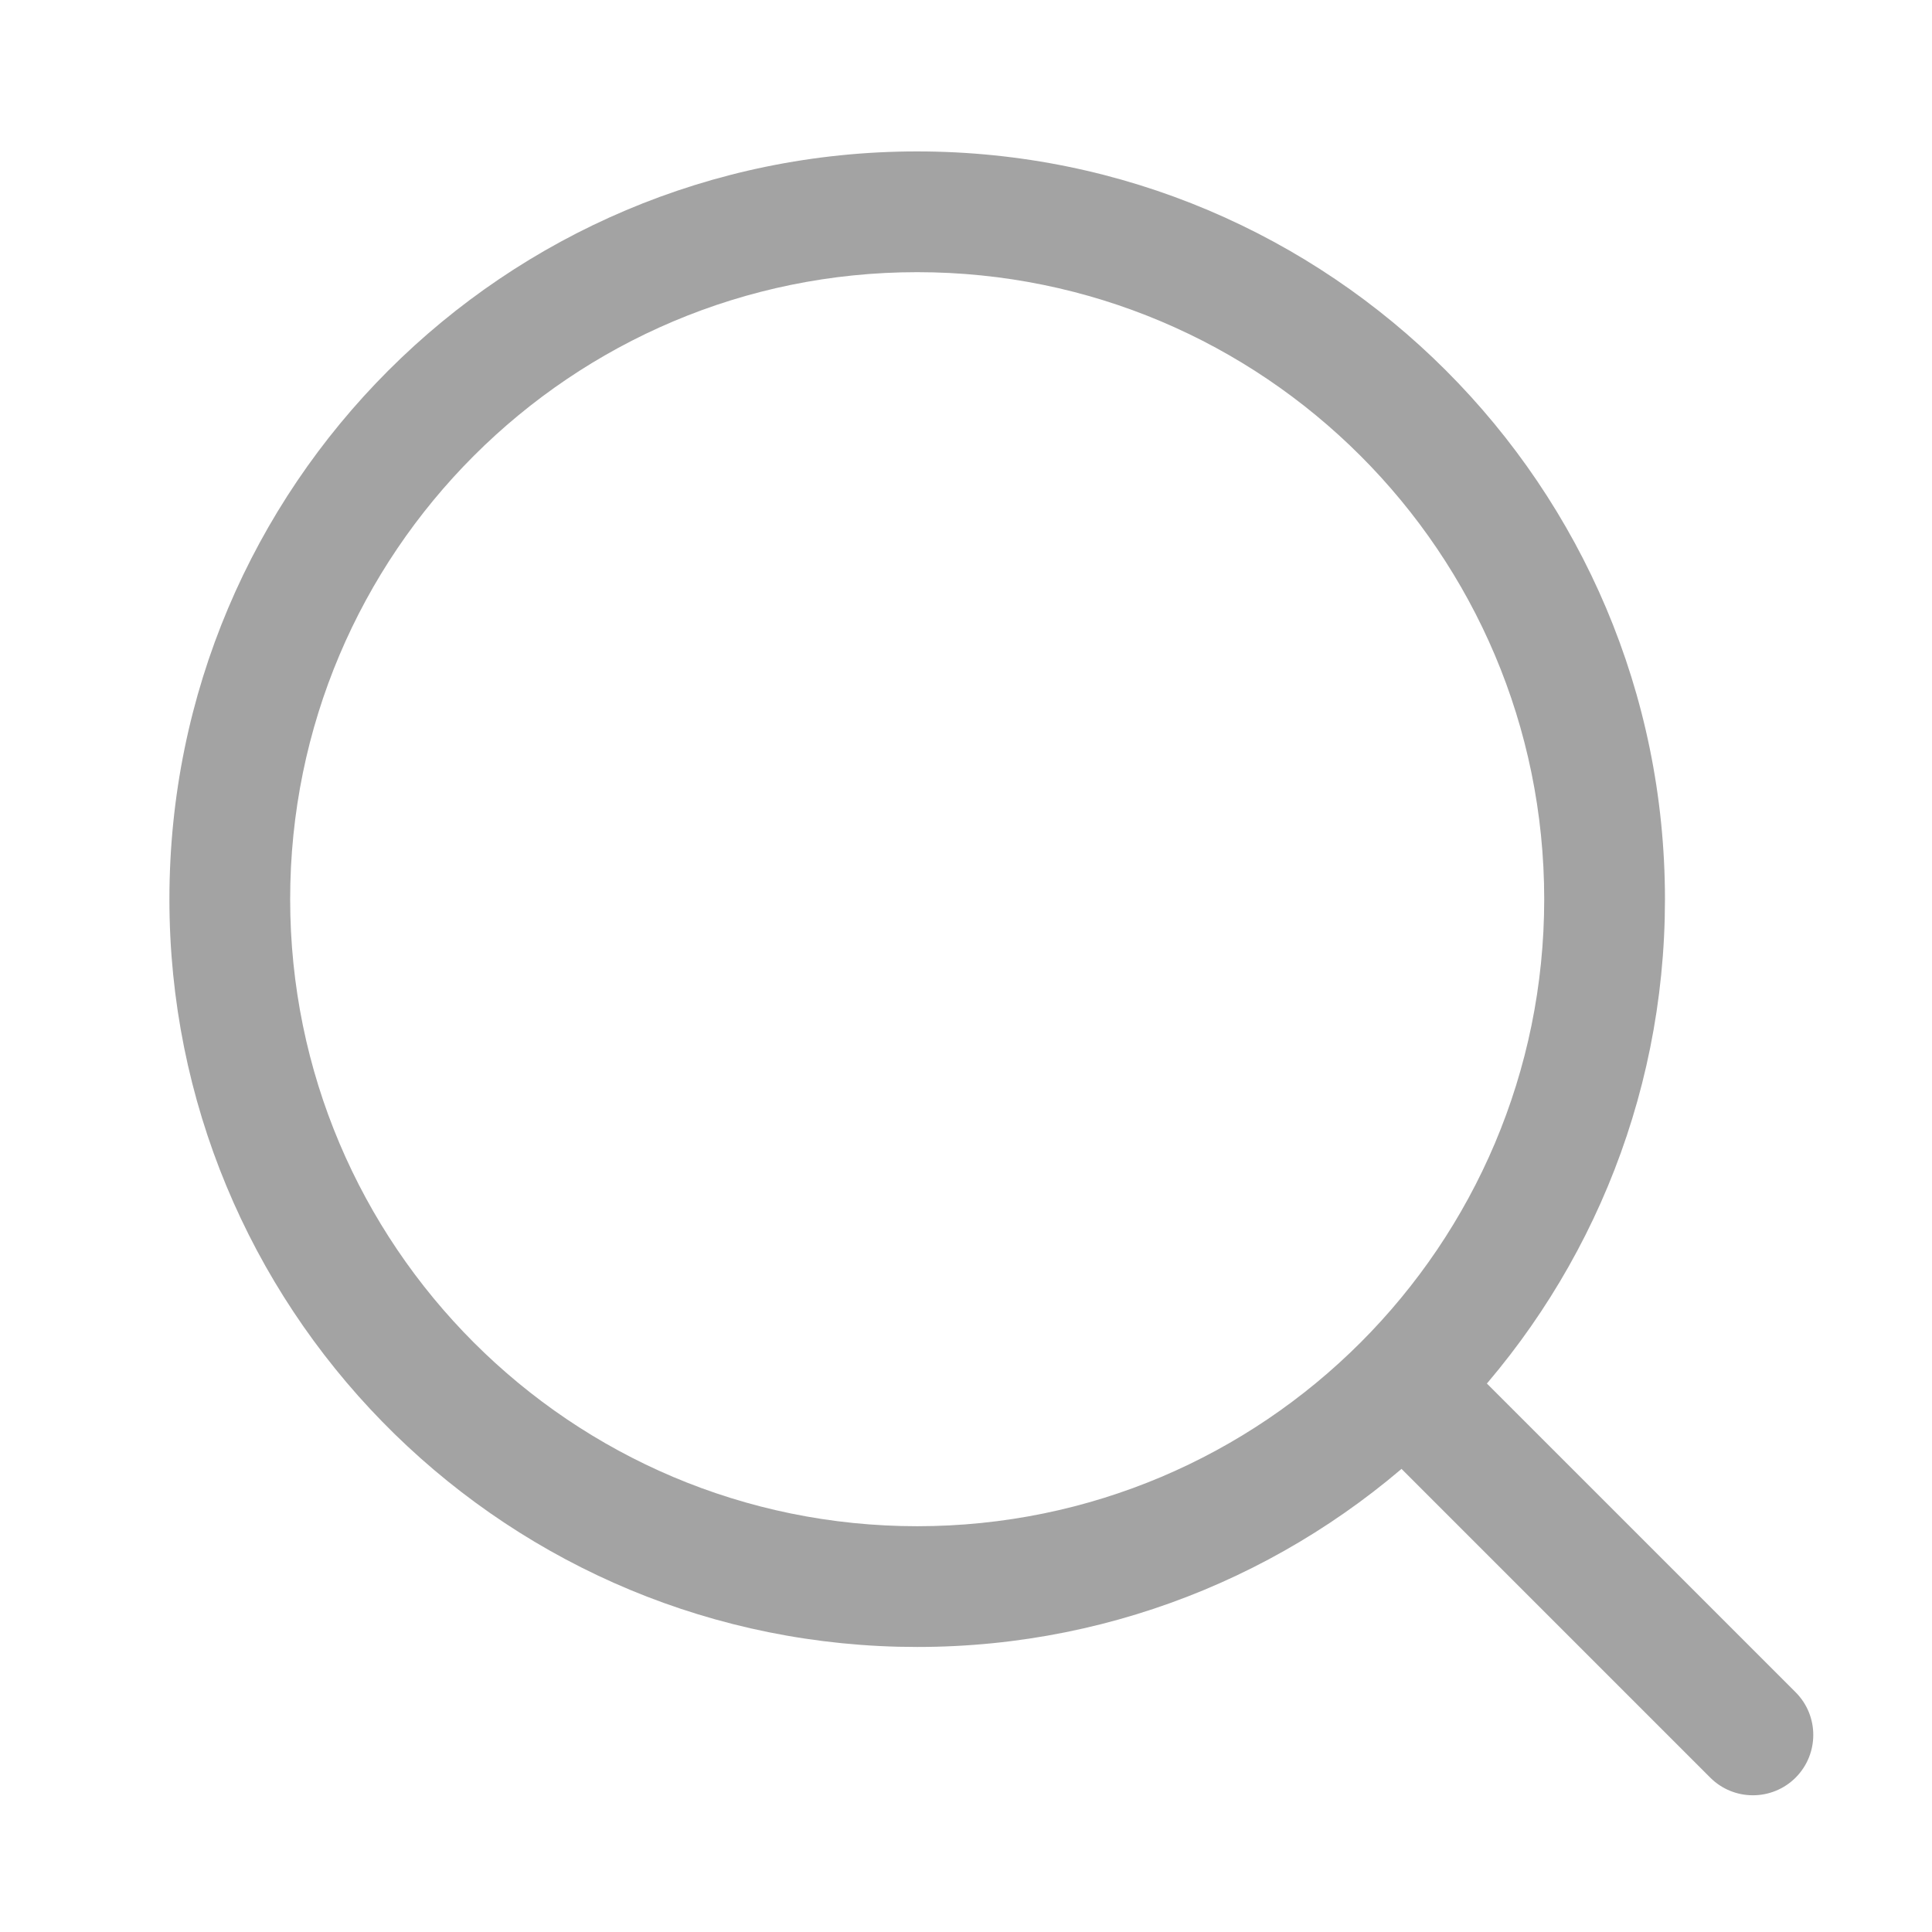 <svg width="32" height="32" viewBox="0 0 32 32" fill="none" xmlns="http://www.w3.org/2000/svg">
<path d="M25.577 14.893C25.576 9.158 20.926 4.508 15.191 4.508C9.456 4.508 4.806 9.158 4.806 14.893C4.806 20.628 9.456 25.278 15.191 25.279V27.279L14.872 27.275C8.179 27.105 2.806 21.626 2.806 14.893C2.806 8.053 8.351 2.508 15.191 2.508C22.031 2.508 27.576 8.053 27.577 14.893L27.573 15.213C27.403 21.906 21.924 27.279 15.191 27.279V25.279C20.927 25.279 25.577 20.628 25.577 14.893Z" fill="#A3A3A3"/>
<path d="M23.227 22.929C23.617 22.538 24.25 22.538 24.641 22.929L29.741 28.029C30.131 28.419 30.131 29.052 29.741 29.443C29.35 29.833 28.717 29.833 28.327 29.443L23.227 24.343C22.837 23.952 22.837 23.319 23.227 22.929Z" fill="#A3A3A3"/>
</svg>
